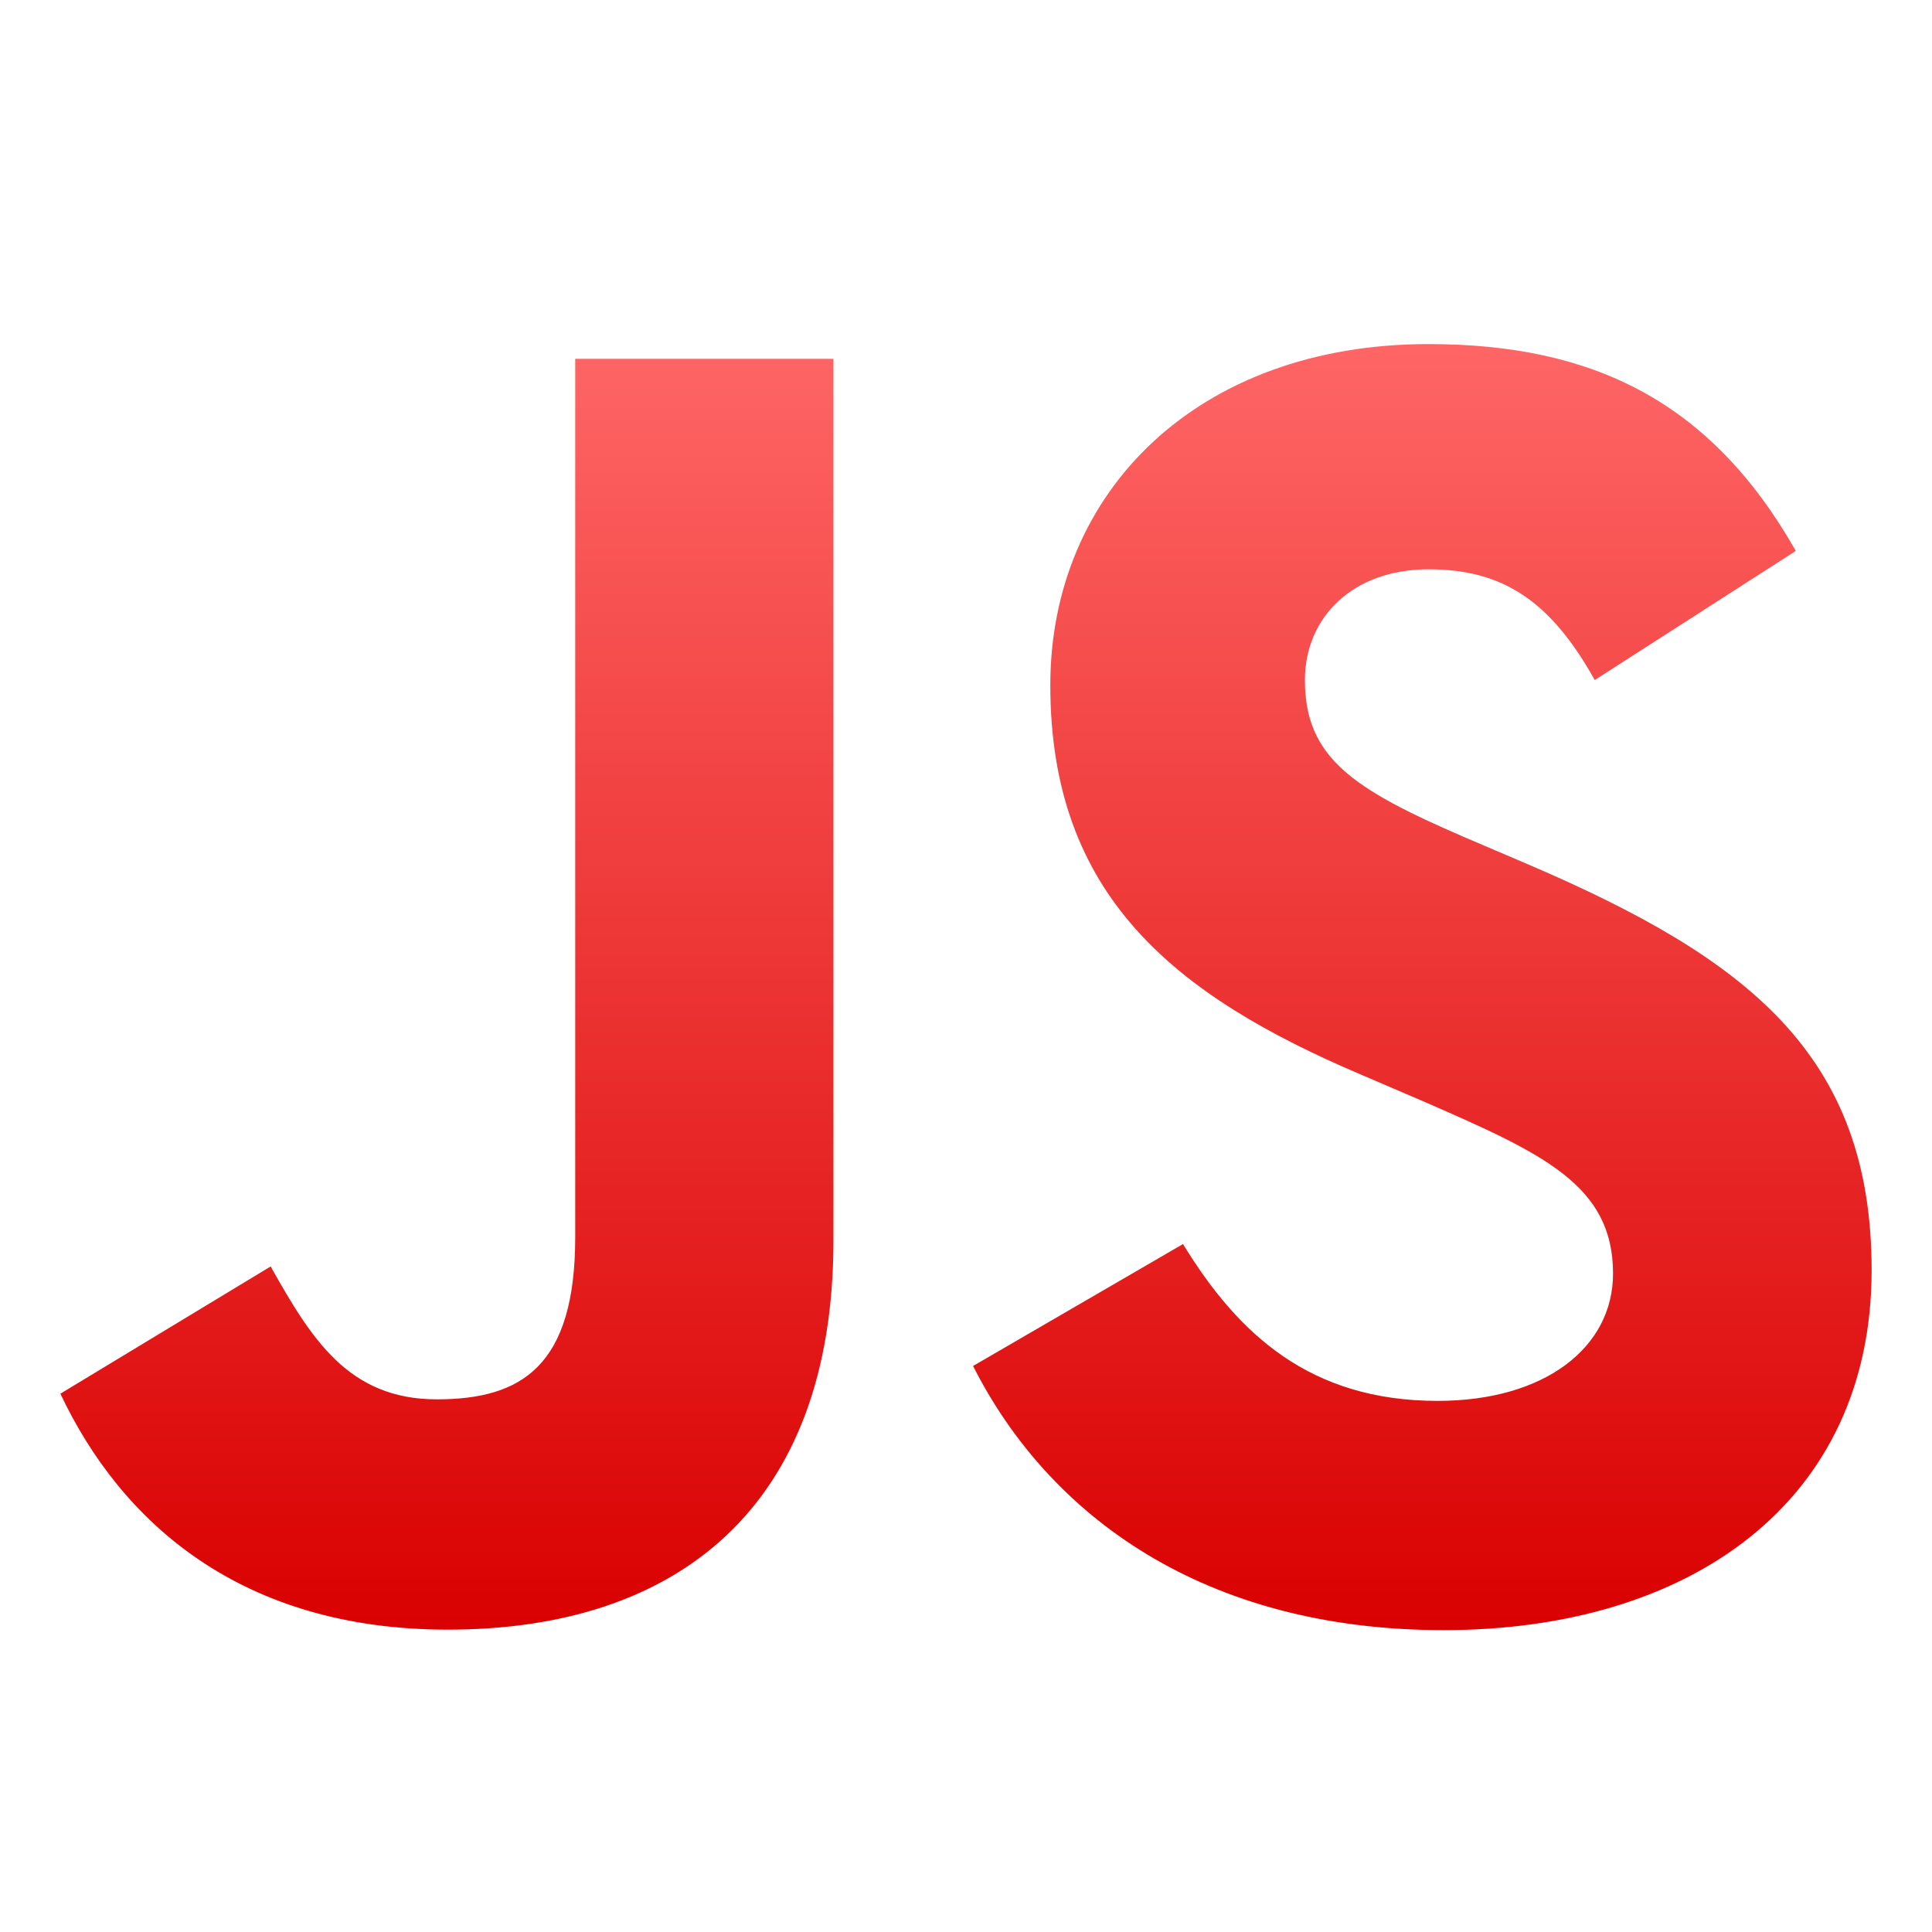 <svg xmlns="http://www.w3.org/2000/svg" xmlns:xlink="http://www.w3.org/1999/xlink" width="64" height="64" viewBox="0 0 64 64" version="1.1">
<defs>
<linearGradient id="linear0" gradientUnits="userSpaceOnUse" x1="0" y1="0" x2="0" y2="1" gradientTransform="matrix(60,0,0,42.602,2,11.398)">
<stop offset="0" style="stop-color:#ff6666;stop-opacity:1;"/>
<stop offset="1" style="stop-color:#d90000;stop-opacity:1;"/>
</linearGradient>
</defs>
<g id="surface1">
<path style=" stroke:none;fill-rule:nonzero;fill:url(#linear0);" d="M 39.188 41.211 C 41.02 44.207 43.406 46.406 47.625 46.406 C 51.172 46.406 53.434 44.637 53.434 42.188 C 53.434 39.254 51.109 38.215 47.207 36.508 L 45.066 35.59 C 38.895 32.961 34.793 29.664 34.793 22.699 C 34.793 16.285 39.68 11.398 47.32 11.398 C 52.762 11.398 56.672 13.293 59.488 18.25 L 52.828 22.527 C 51.359 19.898 49.777 18.859 47.32 18.859 C 44.816 18.859 43.227 20.449 43.227 22.527 C 43.227 25.094 44.816 26.133 48.488 27.723 L 50.629 28.637 C 57.895 31.754 62 34.934 62 42.078 C 62 49.781 55.949 54 47.824 54 C 39.879 54 34.746 50.215 32.234 45.25 Z M 8.965 41.953 C 10.309 44.336 11.531 46.355 14.469 46.355 C 17.281 46.355 19.055 45.254 19.055 40.977 L 19.055 11.887 L 27.609 11.887 L 27.609 41.094 C 27.609 49.953 22.414 53.984 14.836 53.984 C 7.984 53.984 4.016 50.438 2 46.168 Z M 8.965 41.953 "/>
</g>
</svg>
